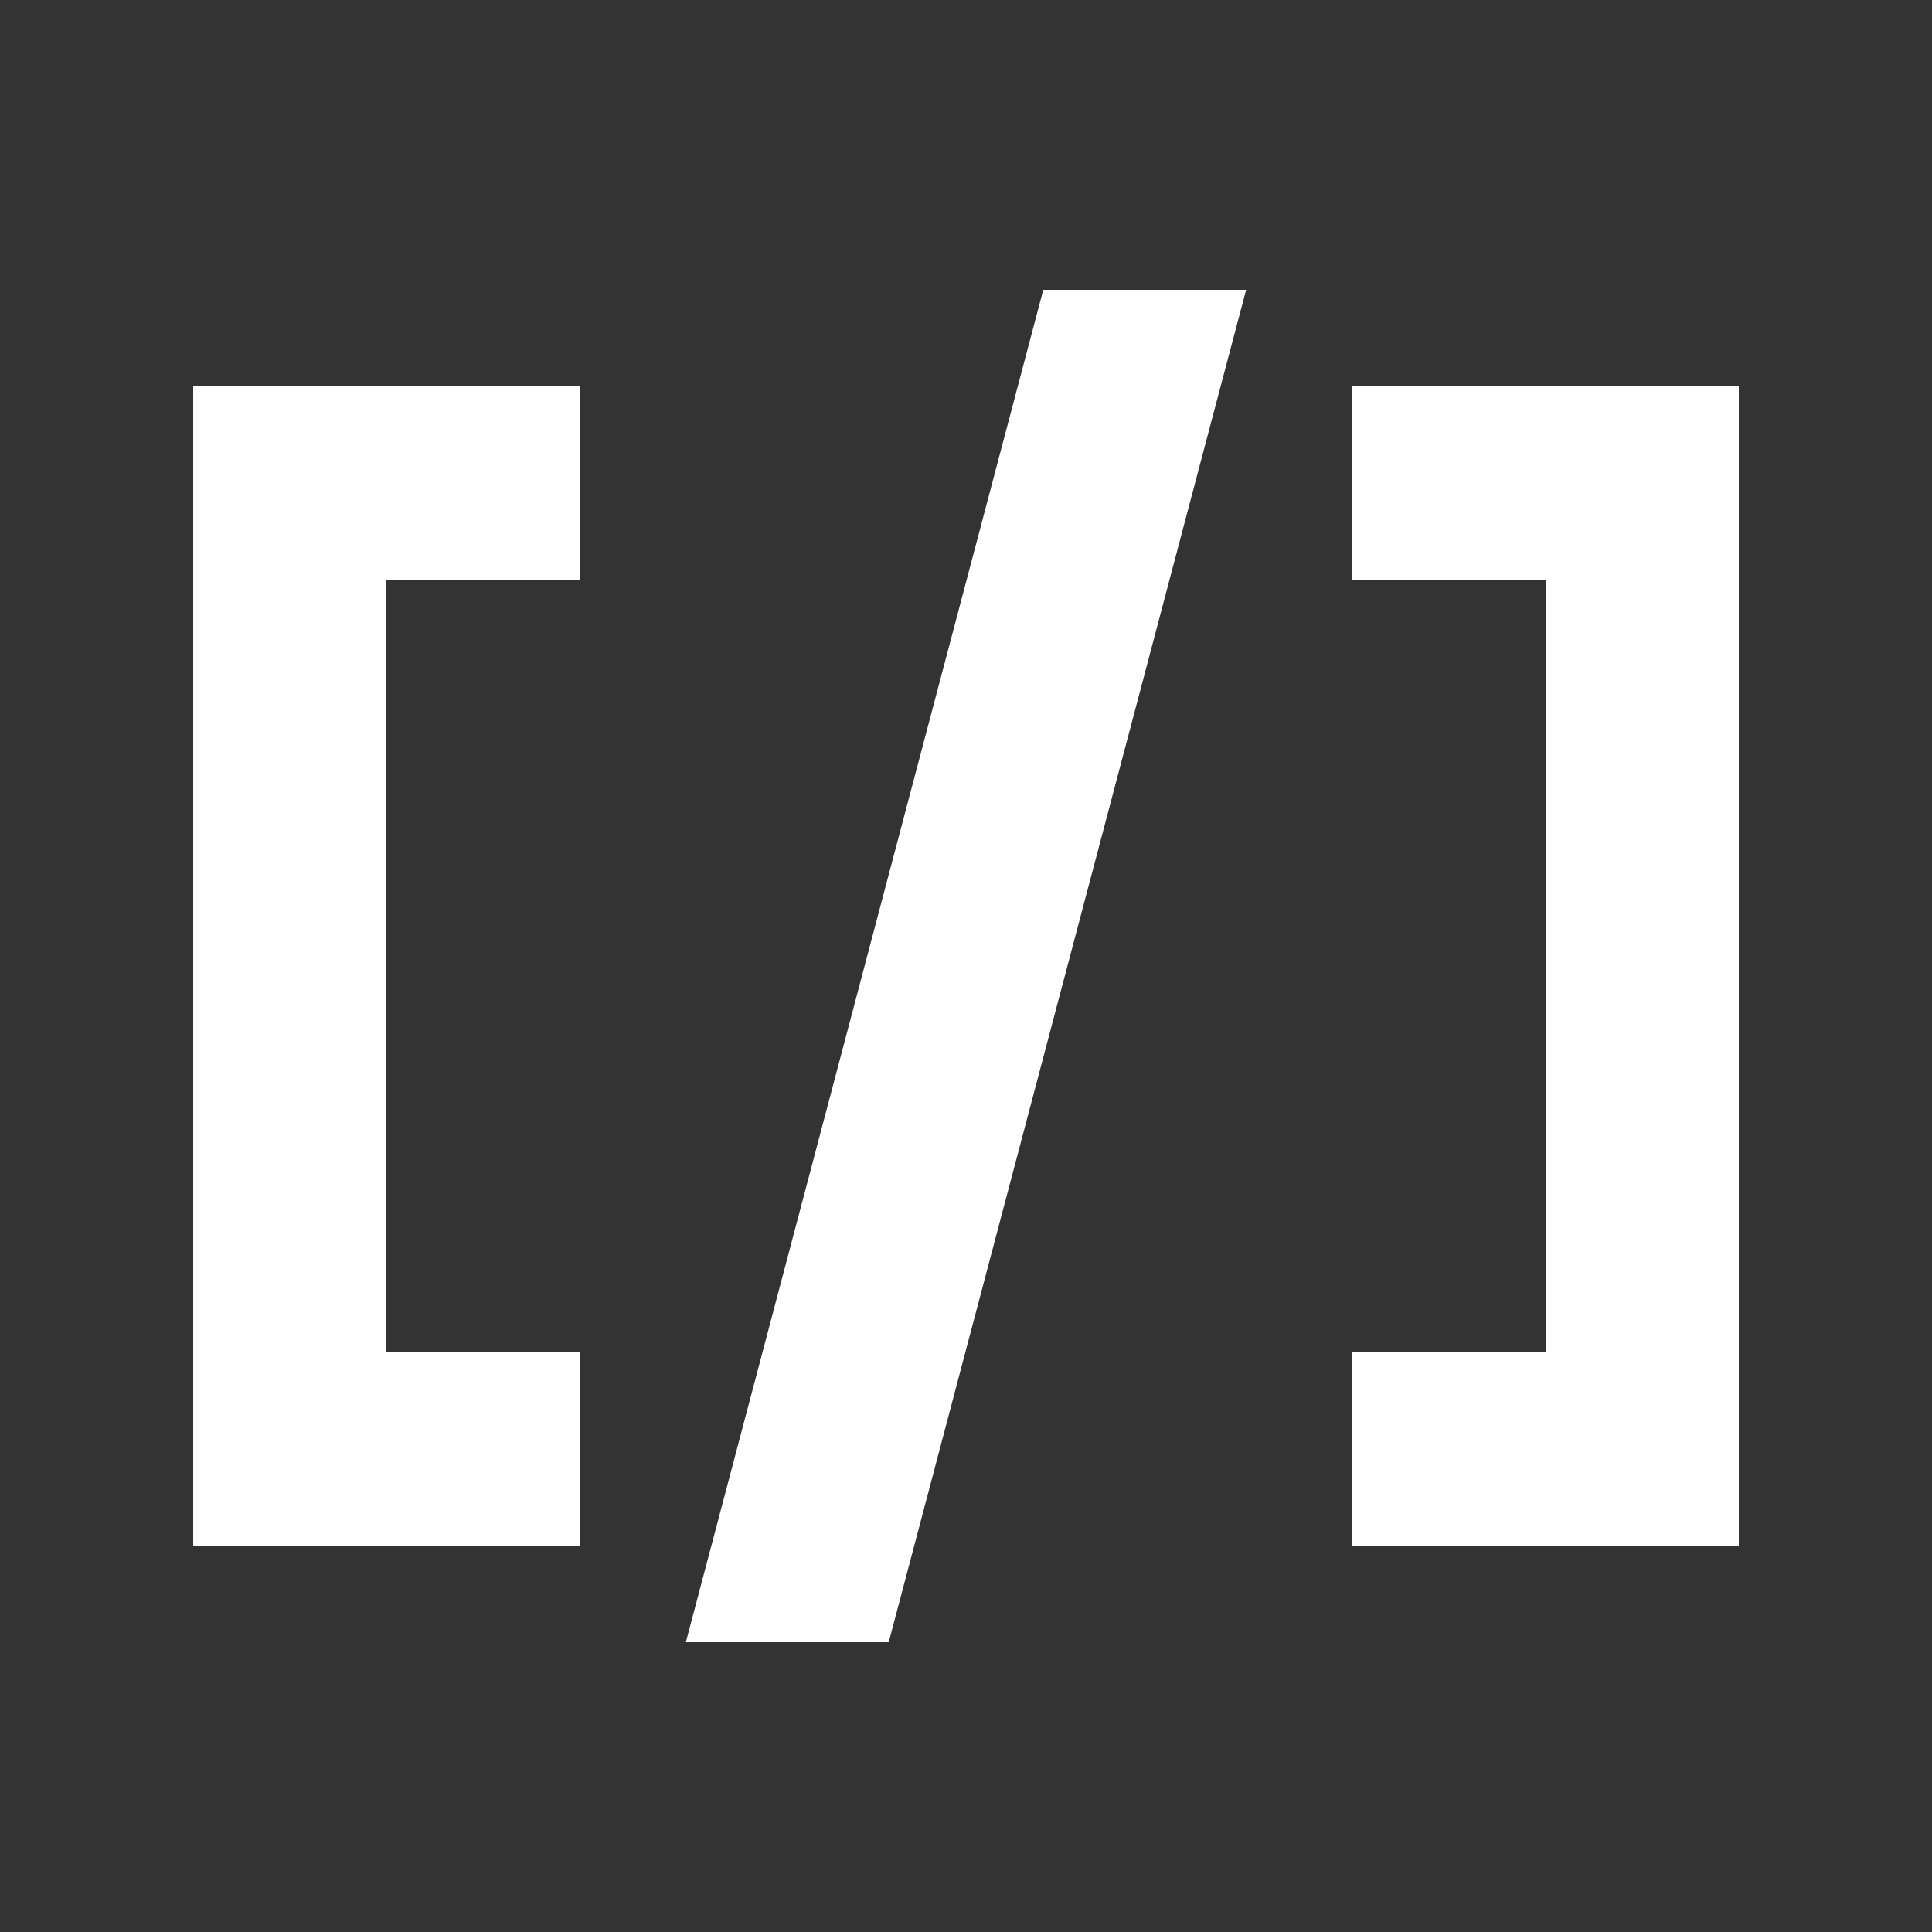 <svg xmlns="http://www.w3.org/2000/svg" viewBox="0 0 20 20"><rect x="0" y="0" width="20" height="20" fill="#333333" stroke="none"/><rect x="0" fill="none" width="20" height="20"/><g><path fill="#FFFFFF" d="M6 14H4V6h2V4H2v12h4M7.1 17h2.1l3.7-14h-2.1M14 4v2h2v8h-2v2h4V4"/></g></svg>